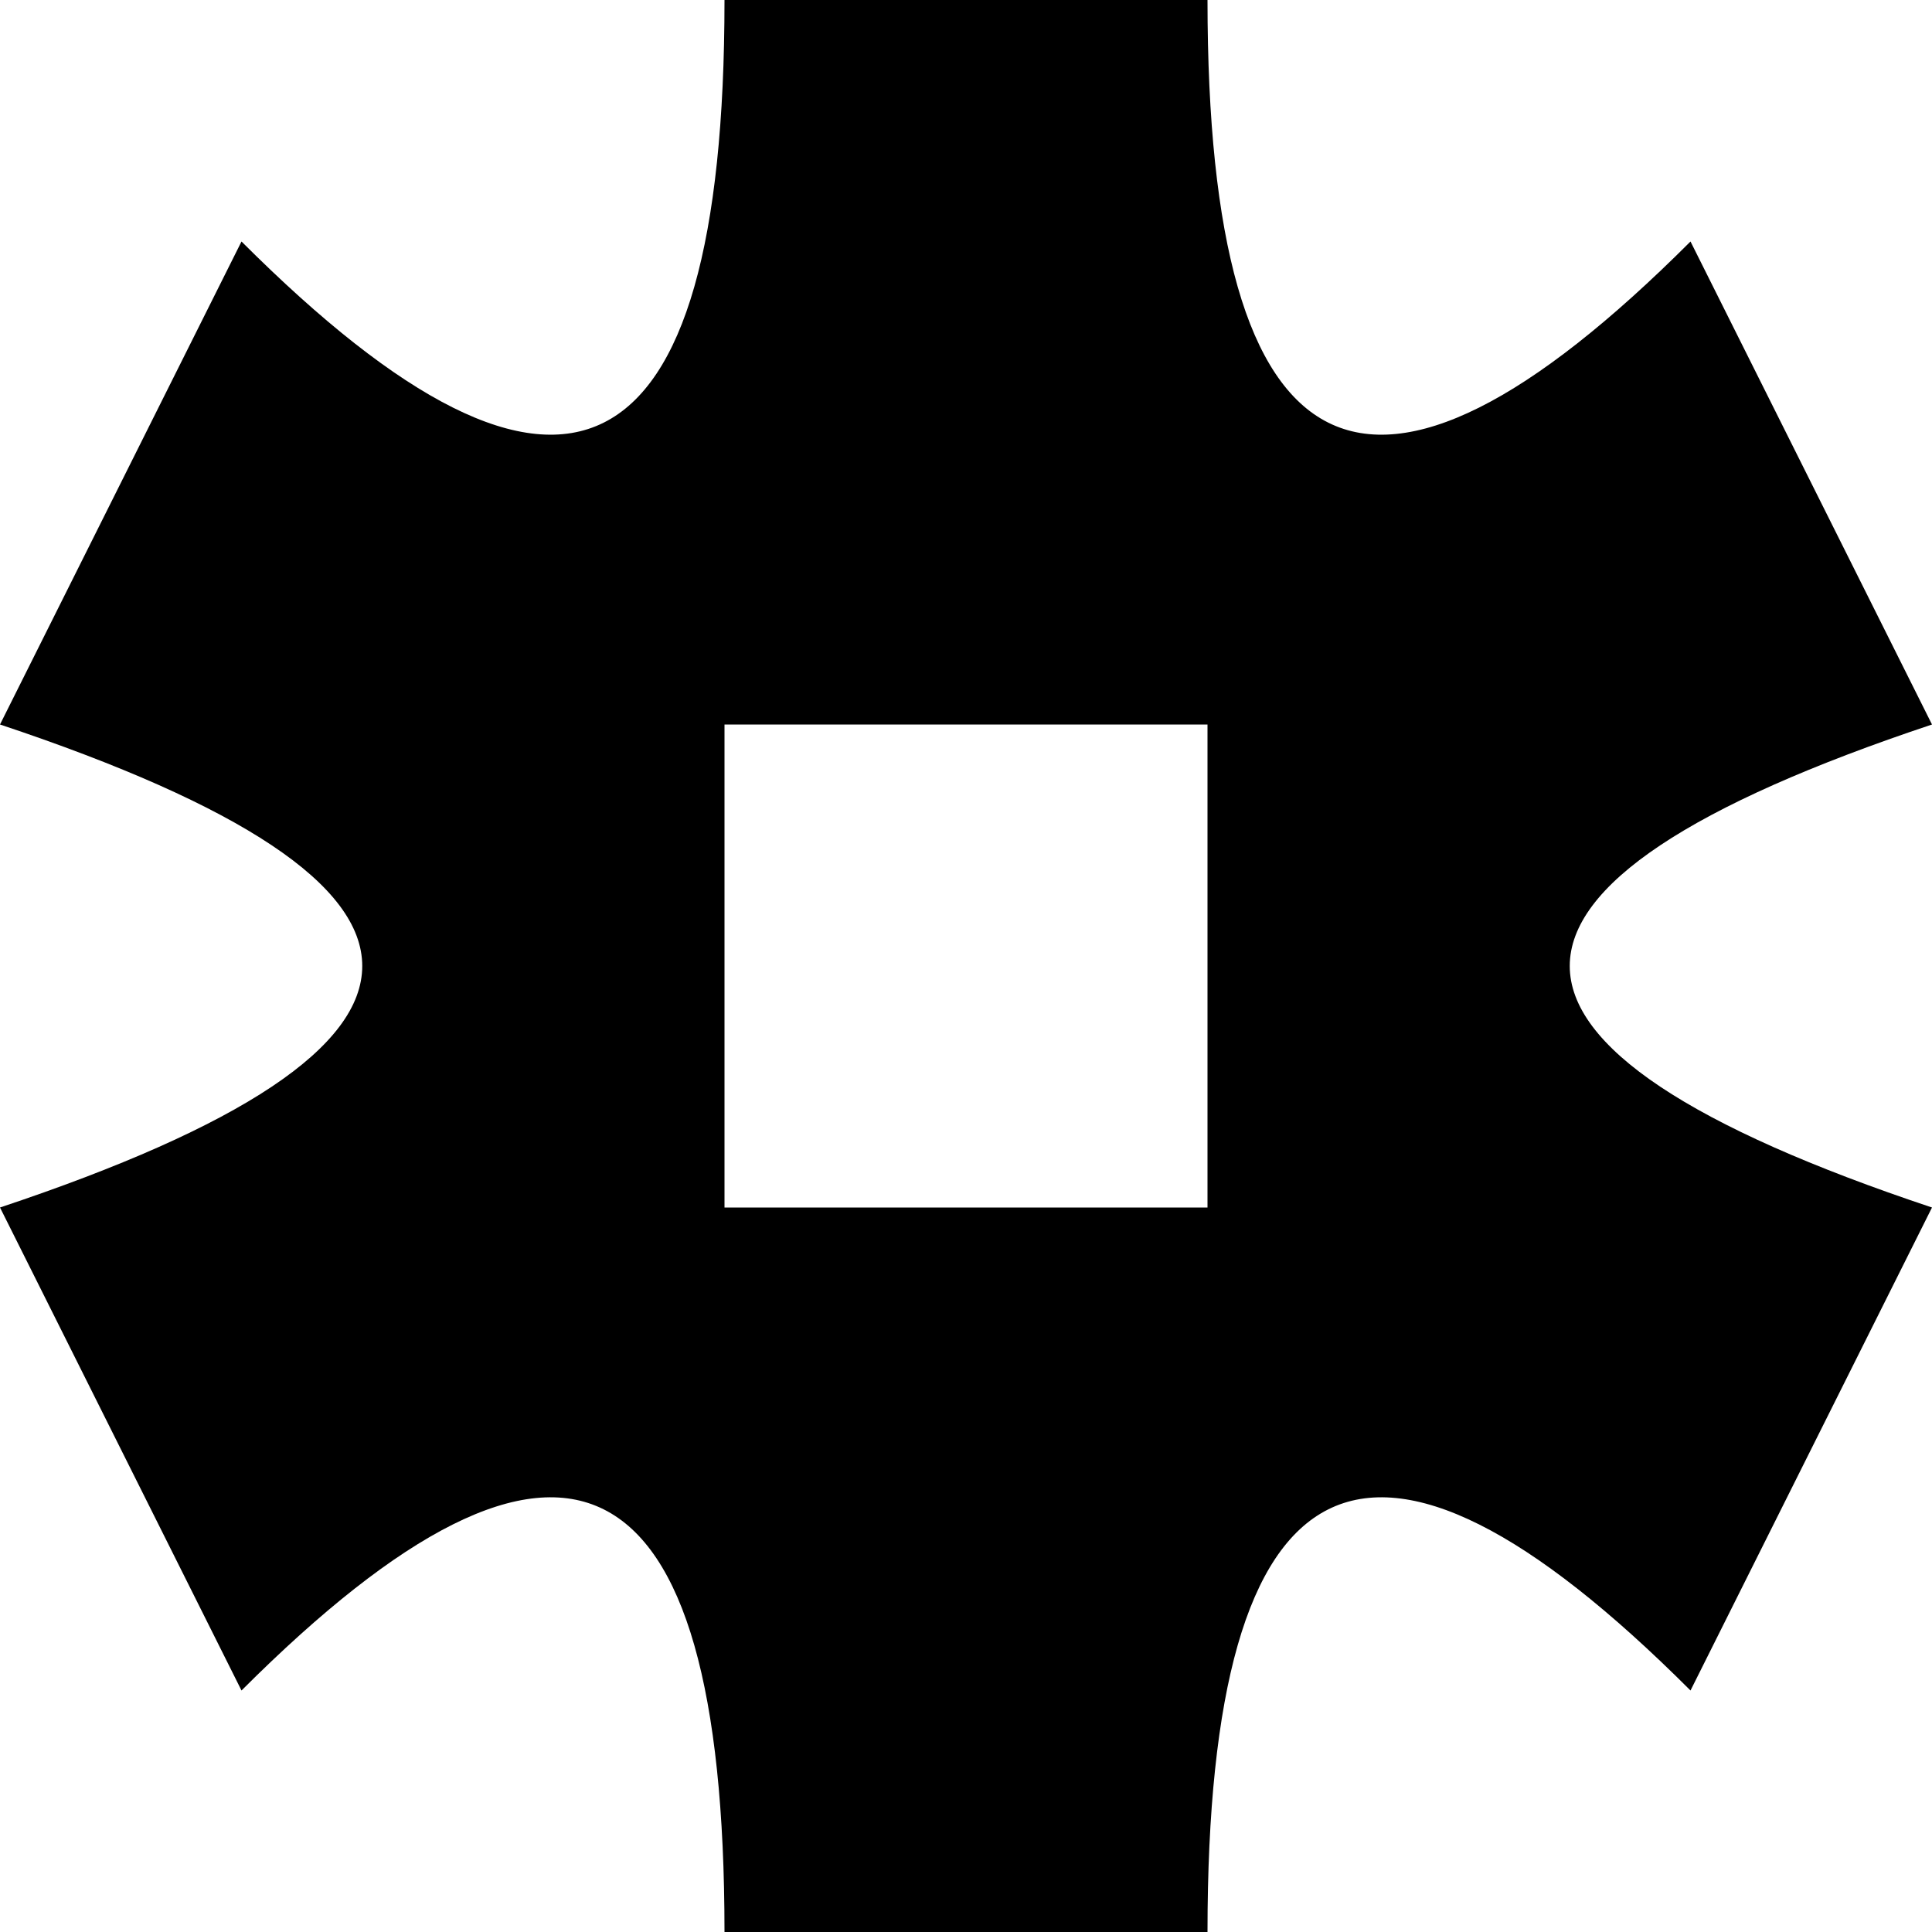 <svg xmlns="http://www.w3.org/2000/svg" width="3em" height="3em" viewBox="0 0 8 8"><path fill="currentColor" d="M5 0q0 3 2 1l1 2Q5 4 8 5L7 7Q5 5 5 8H3q0-3-2-1L0 5q3-1 0-2l1-2q2 2 2-1m0 5h2V3H3"/></svg>